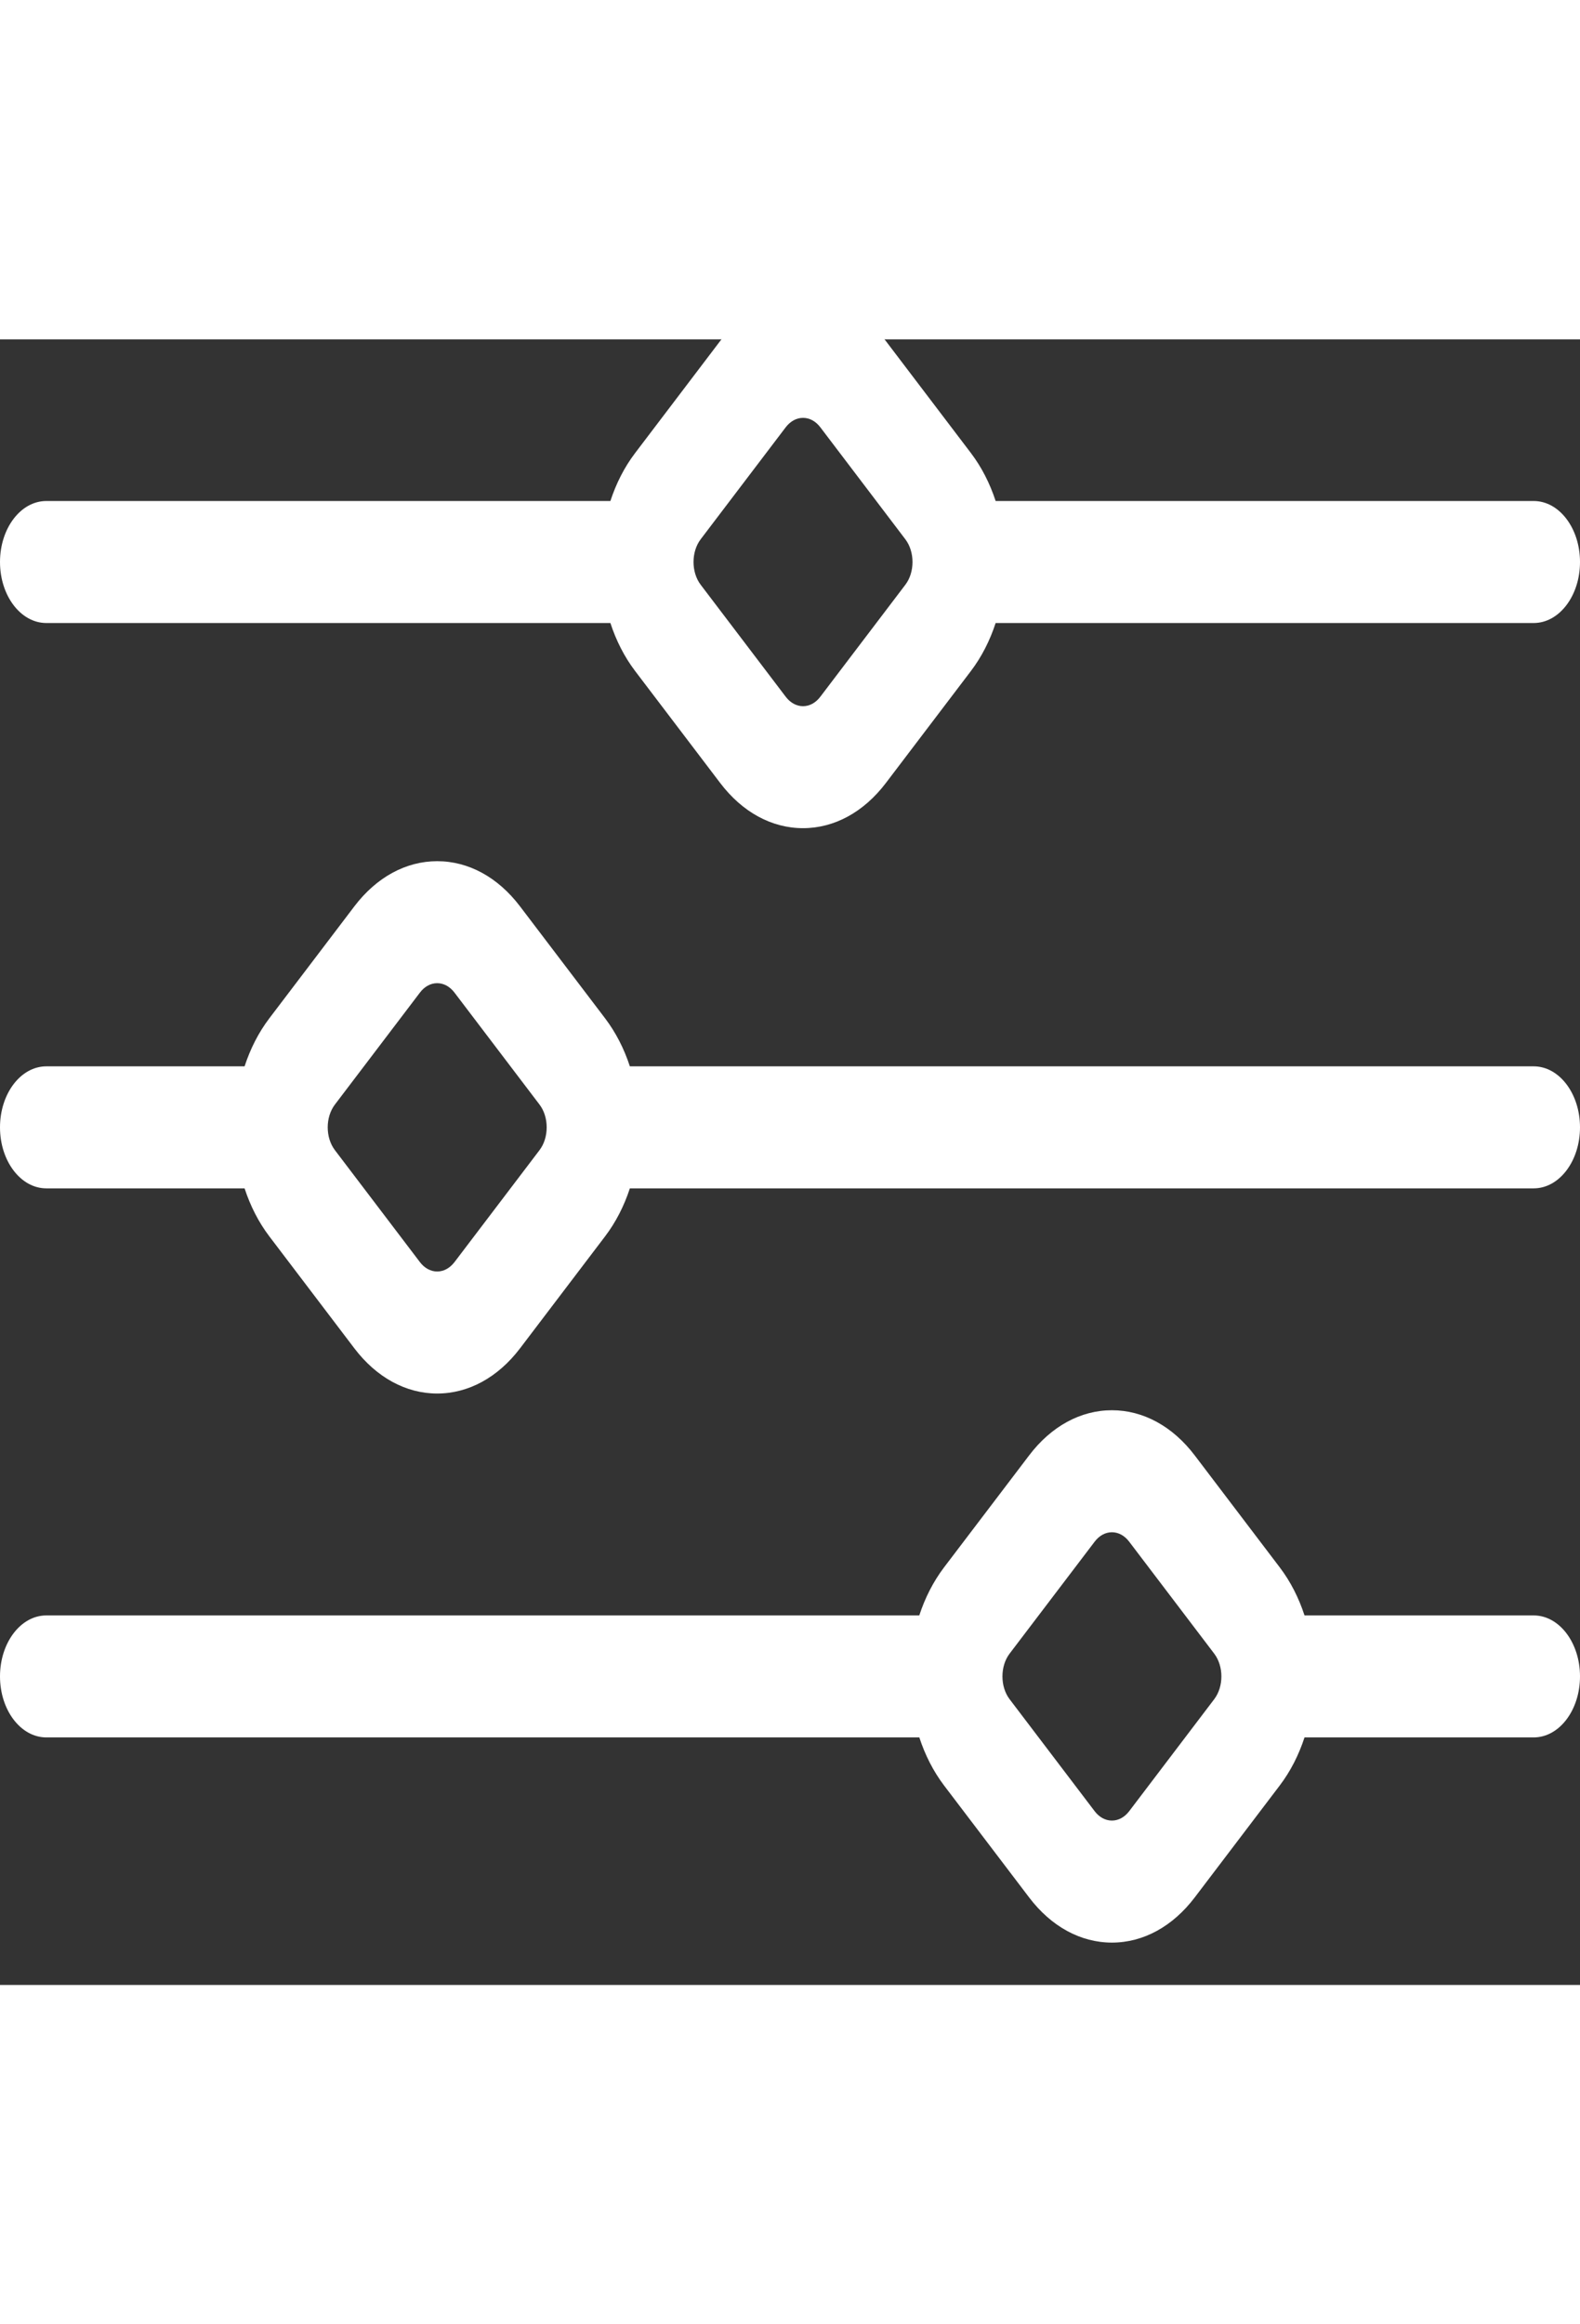<svg xmlns="http://www.w3.org/2000/svg" fill="white" width='170' height='250' viewBox='0 28 170 177'>
    <rect x="0" y="28" width="170" height="177" fill="#333333" stroke="none"/>
    <path d="M 165.016 45.387 L 107.125 45.387 C 106.512 43.512 105.625 41.754 104.461 40.223 L 95.312 28.18 C 92.93 25.047 89.766 23.32 86.398 23.32 C 83.035 23.32 79.871 25.047 77.488 28.176 L 68.34 40.223 C 67.176 41.75 66.289 43.512 65.676 45.387 L 4.984 45.387 C 2.23 45.387 0 48.324 0 51.949 C 0 55.574 2.23 58.512 4.984 58.512 L 65.676 58.512 C 66.289 60.391 67.176 62.148 68.34 63.68 L 77.492 75.723 C 79.871 78.855 83.035 80.578 86.402 80.578 C 89.766 80.578 92.93 78.855 95.312 75.723 L 104.461 63.68 C 105.625 62.148 106.512 60.391 107.125 58.512 L 165.016 58.512 C 167.77 58.512 170 55.574 170 51.949 C 170 48.324 167.77 45.387 165.016 45.387 Z M 97.41 54.398 L 88.262 66.441 C 87.766 67.098 87.105 67.457 86.402 67.457 C 85.699 67.457 85.039 67.098 84.539 66.441 L 75.391 54.398 C 74.363 53.047 74.363 50.852 75.391 49.5 L 84.539 37.457 C 85.039 36.805 85.699 36.445 86.402 36.445 C 87.105 36.445 87.766 36.805 88.262 37.457 L 97.41 49.504 C 98.438 50.852 98.438 53.051 97.41 54.398 Z M 97.41 54.398 "/>
    <path d="M 165.016 106.195 L 67.77 106.195 C 67.148 104.289 66.25 102.539 65.102 101.027 L 55.949 88.984 C 53.57 85.852 50.406 84.129 47.039 84.129 C 43.676 84.129 40.512 85.852 38.129 88.984 L 28.98 101.027 C 27.816 102.559 26.93 104.316 26.316 106.195 L 4.984 106.195 C 2.23 106.195 0 109.133 0 112.758 C 0 116.379 2.23 119.32 4.984 119.32 L 26.316 119.32 C 26.93 121.195 27.816 122.953 28.98 124.484 L 38.129 136.527 C 40.512 139.66 43.676 141.387 47.039 141.387 C 50.406 141.387 53.57 139.66 55.953 136.527 L 65.102 124.484 C 66.25 122.977 67.148 121.223 67.77 119.32 L 165.016 119.32 C 167.77 119.32 170 116.383 170 112.758 C 170 109.133 167.77 106.195 165.016 106.195 Z M 58.051 115.207 L 48.902 127.25 C 48.402 127.902 47.742 128.262 47.039 128.262 C 46.336 128.262 45.676 127.902 45.18 127.25 L 36.031 115.207 C 35.004 113.855 35.004 111.66 36.031 110.309 L 45.18 98.266 C 45.676 97.609 46.336 97.25 47.039 97.25 C 47.742 97.25 48.402 97.609 48.902 98.266 L 58.051 110.309 C 58.547 110.961 58.82 111.832 58.82 112.758 C 58.82 113.68 58.547 114.551 58.051 115.207 Z M 58.051 115.207 "/>
    <path d="M 165.016 165.254 L 140.359 165.254 C 139.746 163.375 138.859 161.617 137.695 160.086 L 128.547 148.043 C 126.168 144.91 123 143.184 119.637 143.184 C 116.27 143.184 113.105 144.91 110.727 148.043 L 101.574 160.086 C 100.414 161.617 99.523 163.375 98.91 165.254 L 4.984 165.254 C 2.23 165.254 0 168.191 0 171.812 C 0 175.438 2.23 178.375 4.984 178.375 L 98.914 178.375 C 99.527 180.254 100.414 182.012 101.574 183.543 L 110.727 195.586 C 113.105 198.719 116.27 200.445 119.637 200.445 C 123.004 200.445 126.168 198.719 128.547 195.586 L 137.695 183.543 C 138.859 182.012 139.746 180.254 140.359 178.375 L 165.016 178.375 C 167.77 178.375 170 175.438 170 171.812 C 170 168.191 167.77 165.254 165.016 165.254 Z M 130.645 174.262 L 121.496 186.309 C 121 186.961 120.34 187.32 119.637 187.32 C 118.934 187.32 118.273 186.961 117.777 186.309 L 108.625 174.262 C 107.602 172.914 107.602 170.715 108.625 169.367 L 117.777 157.324 C 118.273 156.668 118.934 156.309 119.637 156.309 C 120.34 156.309 121 156.668 121.496 157.324 L 130.645 169.367 C 131.672 170.715 131.672 172.914 130.645 174.262 Z M 130.645 174.262 "/>
</svg>
